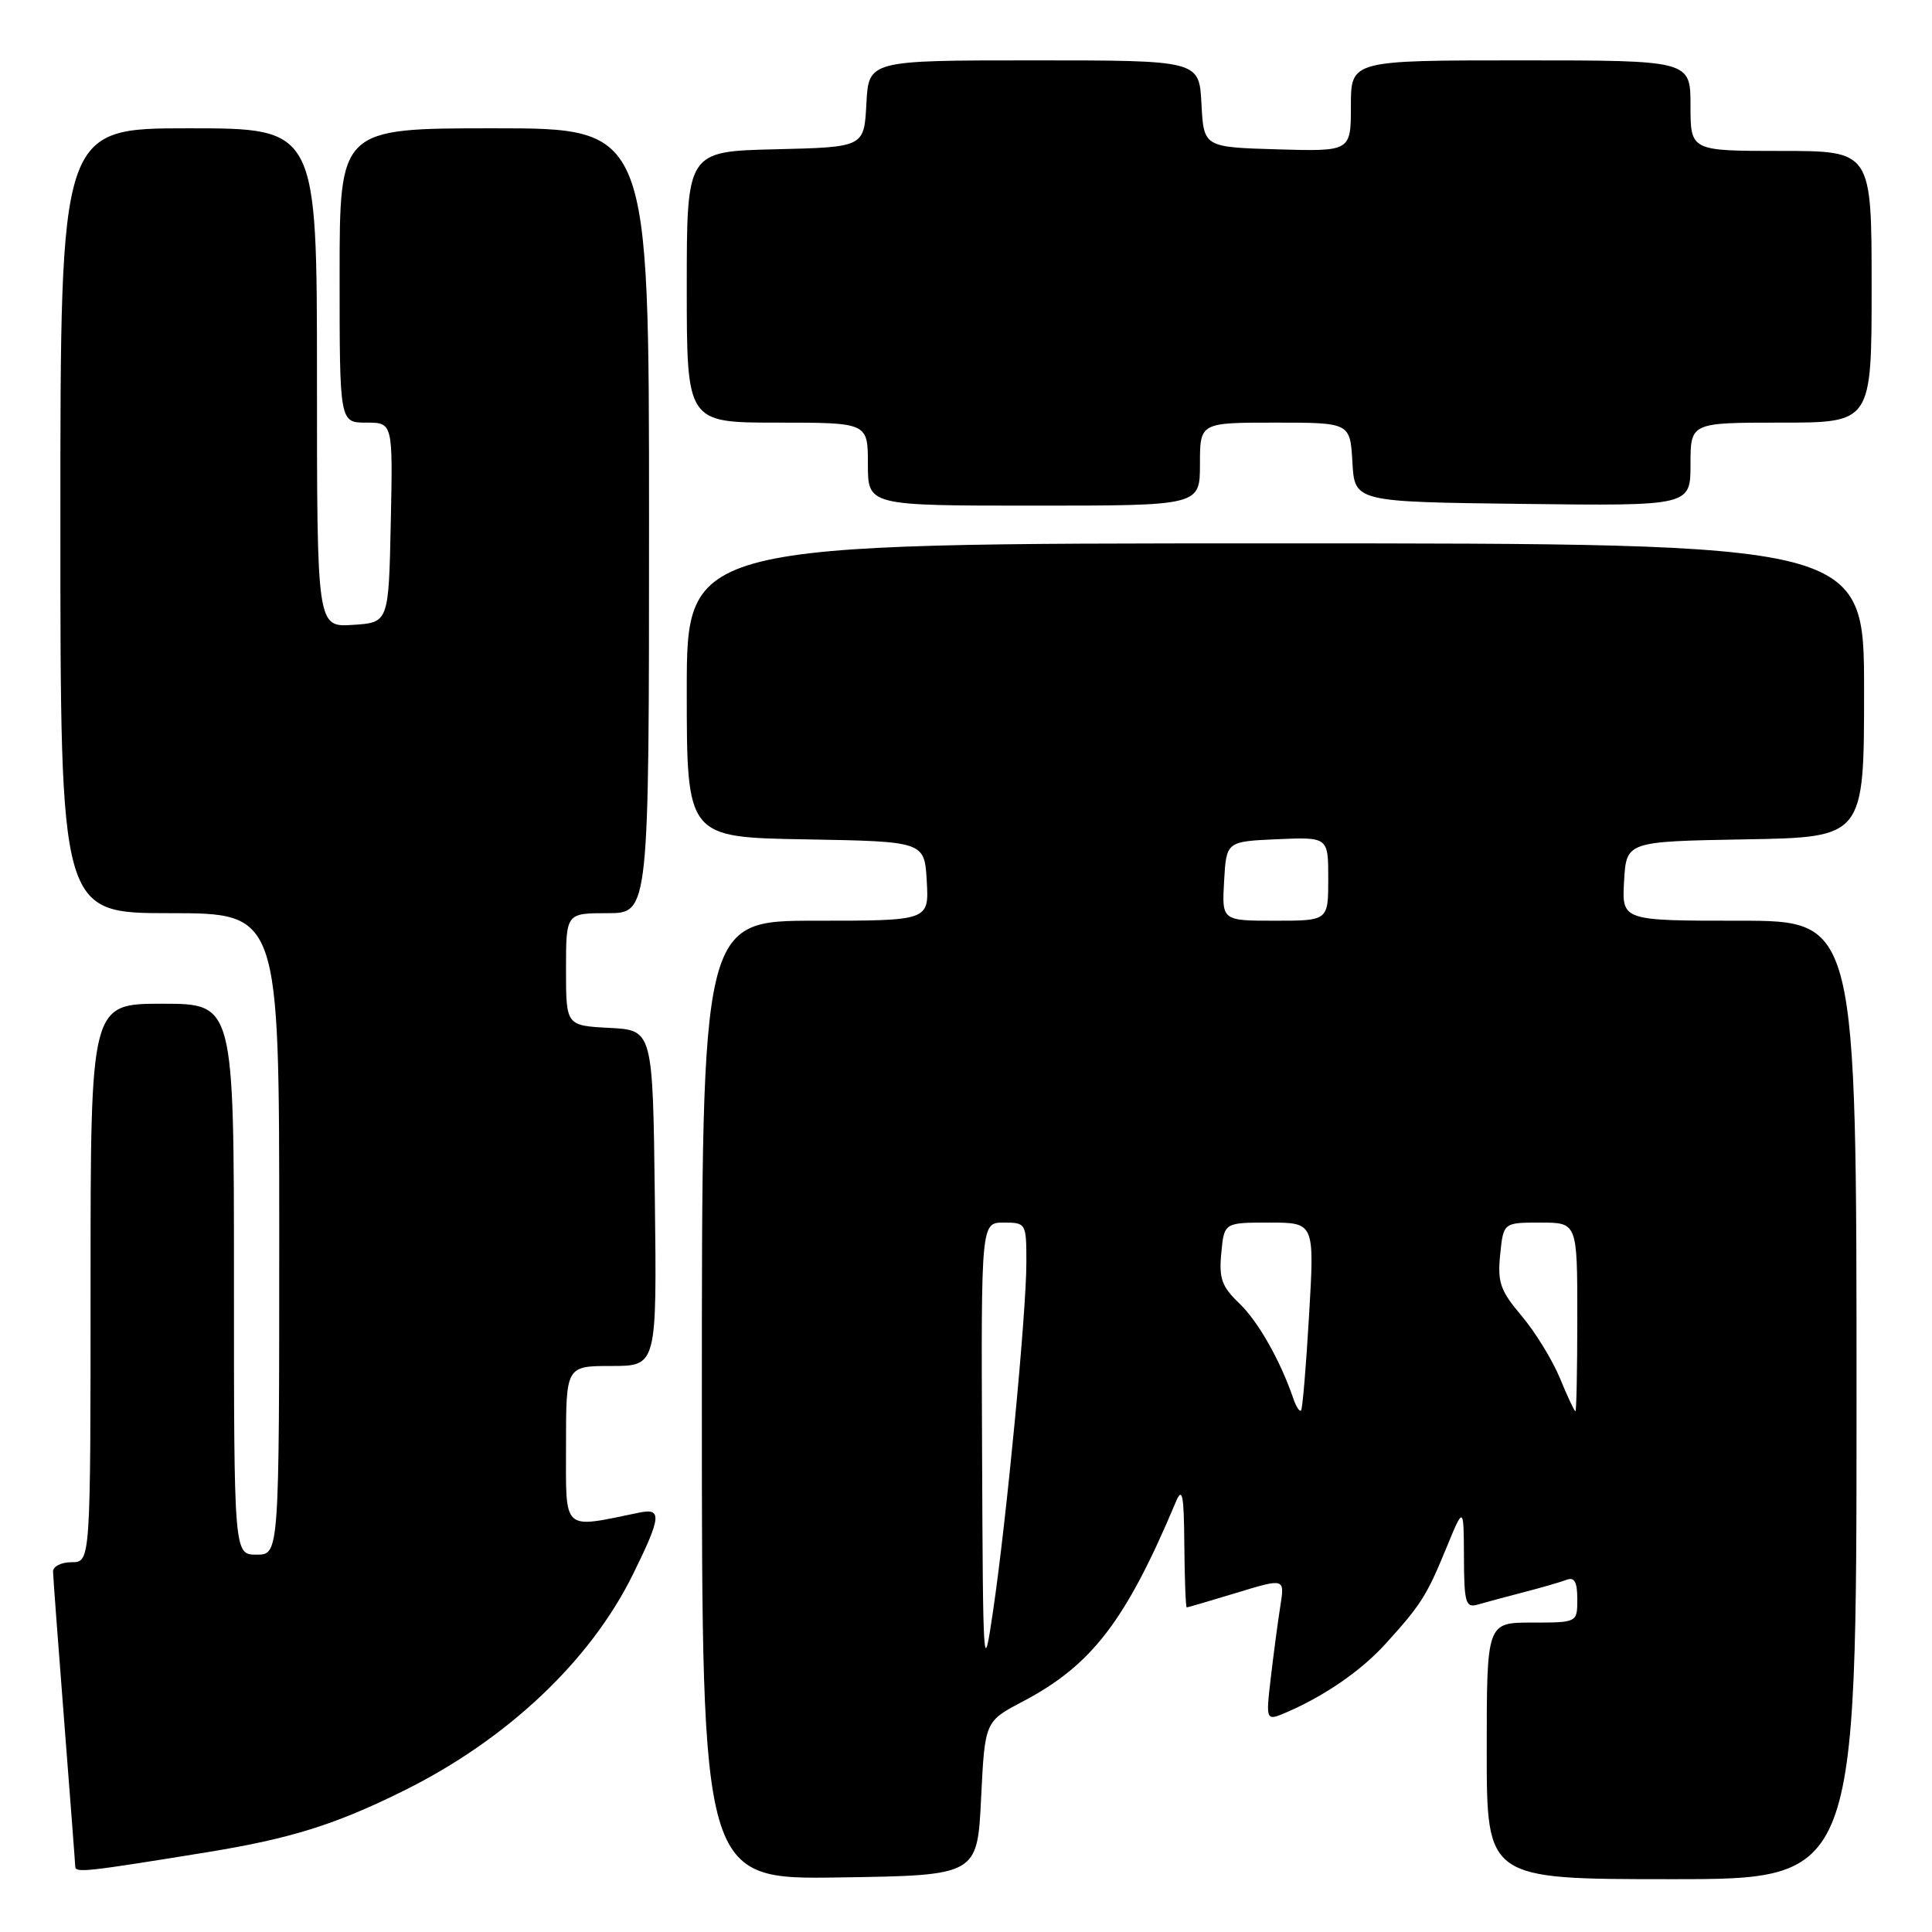 <?xml version="1.0" encoding="UTF-8" standalone="no"?>
<!DOCTYPE svg PUBLIC "-//W3C//DTD SVG 1.1//EN" "http://www.w3.org/Graphics/SVG/1.1/DTD/svg11.dtd" >
<svg xmlns="http://www.w3.org/2000/svg" xmlns:xlink="http://www.w3.org/1999/xlink" version="1.1" viewBox="0 0 256 256">
 <g >
 <path fill="currentColor"
d=" M 130.00 238.30 C 130.50 228.10 130.50 228.10 135.50 225.47 C 144.67 220.65 149.16 214.80 155.81 199.00 C 156.67 196.96 156.88 198.02 156.93 204.75 C 156.97 209.29 157.11 213.00 157.25 212.99 C 157.39 212.99 160.37 212.11 163.87 211.05 C 170.24 209.11 170.24 209.11 169.65 212.81 C 169.33 214.84 168.76 219.11 168.39 222.29 C 167.71 228.09 167.71 228.09 170.61 226.83 C 175.60 224.66 180.39 221.34 183.55 217.86 C 188.26 212.68 189.03 211.47 191.58 205.28 C 193.95 199.50 193.95 199.50 193.98 206.32 C 194.00 212.33 194.21 213.07 195.75 212.63 C 196.71 212.35 199.44 211.62 201.81 211.00 C 204.18 210.39 206.77 209.64 207.56 209.34 C 208.62 208.93 209.00 209.60 209.00 211.89 C 209.00 215.00 209.00 215.00 203.00 215.00 C 197.00 215.00 197.00 215.00 197.00 232.00 C 197.00 249.00 197.00 249.00 221.50 249.00 C 246.00 249.00 246.00 249.00 246.00 185.50 C 246.00 122.00 246.00 122.00 230.45 122.00 C 214.90 122.00 214.90 122.00 215.20 116.75 C 215.50 111.50 215.50 111.50 231.25 111.22 C 247.00 110.95 247.00 110.95 247.00 91.47 C 247.00 72.00 247.00 72.00 169.00 72.00 C 91.00 72.00 91.00 72.00 91.00 91.47 C 91.00 110.95 91.00 110.95 106.75 111.22 C 122.50 111.50 122.50 111.50 122.80 116.75 C 123.10 122.00 123.10 122.00 108.05 122.00 C 93.00 122.00 93.00 122.00 93.00 185.52 C 93.00 249.05 93.00 249.05 111.25 248.77 C 129.50 248.50 129.50 248.50 130.00 238.30 Z  M 27.50 245.42 C 38.53 243.62 44.42 241.78 53.50 237.28 C 67.22 230.47 78.22 220.08 83.88 208.59 C 87.61 201.02 87.74 199.81 84.75 200.42 C 74.37 202.55 75.00 203.13 75.00 191.55 C 75.00 181.00 75.00 181.00 81.02 181.00 C 87.04 181.00 87.04 181.00 86.77 158.75 C 86.50 136.50 86.50 136.50 80.75 136.20 C 75.00 135.90 75.00 135.90 75.00 128.45 C 75.00 121.00 75.00 121.00 80.50 121.00 C 86.00 121.00 86.00 121.00 86.00 69.00 C 86.00 17.00 86.00 17.00 65.50 17.00 C 45.00 17.00 45.00 17.00 45.00 36.50 C 45.00 56.00 45.00 56.00 48.53 56.00 C 52.06 56.00 52.06 56.00 51.78 69.25 C 51.50 82.50 51.50 82.50 46.75 82.80 C 42.00 83.11 42.00 83.11 42.00 50.05 C 42.00 17.00 42.00 17.00 25.00 17.00 C 8.00 17.00 8.00 17.00 8.00 69.00 C 8.00 121.00 8.00 121.00 22.50 121.00 C 37.00 121.00 37.00 121.00 37.00 163.50 C 37.00 206.00 37.00 206.00 34.00 206.00 C 31.00 206.00 31.00 206.00 31.00 169.50 C 31.00 133.00 31.00 133.00 21.50 133.00 C 12.00 133.00 12.00 133.00 12.00 170.00 C 12.00 207.00 12.00 207.00 9.50 207.00 C 8.12 207.00 7.01 207.56 7.03 208.25 C 7.04 208.94 7.71 217.82 8.50 228.00 C 9.29 238.18 9.96 246.88 9.97 247.34 C 10.00 248.19 11.41 248.03 27.50 245.42 Z  M 159.00 61.50 C 159.00 56.00 159.00 56.00 168.95 56.00 C 178.90 56.00 178.90 56.00 179.20 61.25 C 179.50 66.50 179.50 66.50 201.75 66.77 C 224.00 67.04 224.00 67.04 224.00 61.52 C 224.00 56.00 224.00 56.00 236.00 56.00 C 248.00 56.00 248.00 56.00 248.00 38.00 C 248.00 20.00 248.00 20.00 236.00 20.00 C 224.00 20.00 224.00 20.00 224.00 14.00 C 224.00 8.00 224.00 8.00 201.50 8.00 C 179.00 8.00 179.00 8.00 179.00 14.04 C 179.00 20.07 179.00 20.07 169.25 19.79 C 159.50 19.50 159.50 19.50 159.20 13.75 C 158.90 8.00 158.90 8.00 137.00 8.00 C 115.10 8.00 115.10 8.00 114.80 13.75 C 114.50 19.50 114.50 19.50 102.75 19.78 C 91.00 20.06 91.00 20.06 91.00 38.03 C 91.00 56.00 91.00 56.00 103.00 56.00 C 115.00 56.00 115.00 56.00 115.00 61.50 C 115.00 67.00 115.00 67.00 137.00 67.00 C 159.00 67.00 159.00 67.00 159.00 61.50 Z  M 130.13 192.25 C 130.00 162.00 130.00 162.00 133.00 162.00 C 135.96 162.00 136.00 162.08 136.00 167.31 C 136.00 173.91 133.37 201.43 131.58 213.50 C 130.30 222.21 130.25 221.52 130.13 192.25 Z  M 171.40 185.39 C 169.67 180.31 166.73 175.12 164.22 172.71 C 161.89 170.48 161.50 169.40 161.83 166.02 C 162.21 162.00 162.21 162.00 168.19 162.00 C 174.18 162.00 174.18 162.00 173.46 174.25 C 173.07 180.99 172.59 186.68 172.40 186.89 C 172.21 187.11 171.76 186.43 171.40 185.39 Z  M 206.70 182.62 C 205.71 180.22 203.43 176.51 201.63 174.37 C 198.80 171.03 198.41 169.92 198.78 166.25 C 199.21 162.00 199.21 162.00 204.11 162.00 C 209.00 162.00 209.00 162.00 209.00 174.50 C 209.00 181.38 208.89 187.00 208.75 187.00 C 208.61 186.99 207.69 185.03 206.70 182.62 Z  M 162.20 116.75 C 162.50 111.50 162.50 111.50 169.25 111.20 C 176.00 110.91 176.00 110.91 176.00 116.45 C 176.00 122.00 176.00 122.00 168.95 122.00 C 161.90 122.00 161.90 122.00 162.20 116.75 Z "/>
</g>
</svg>